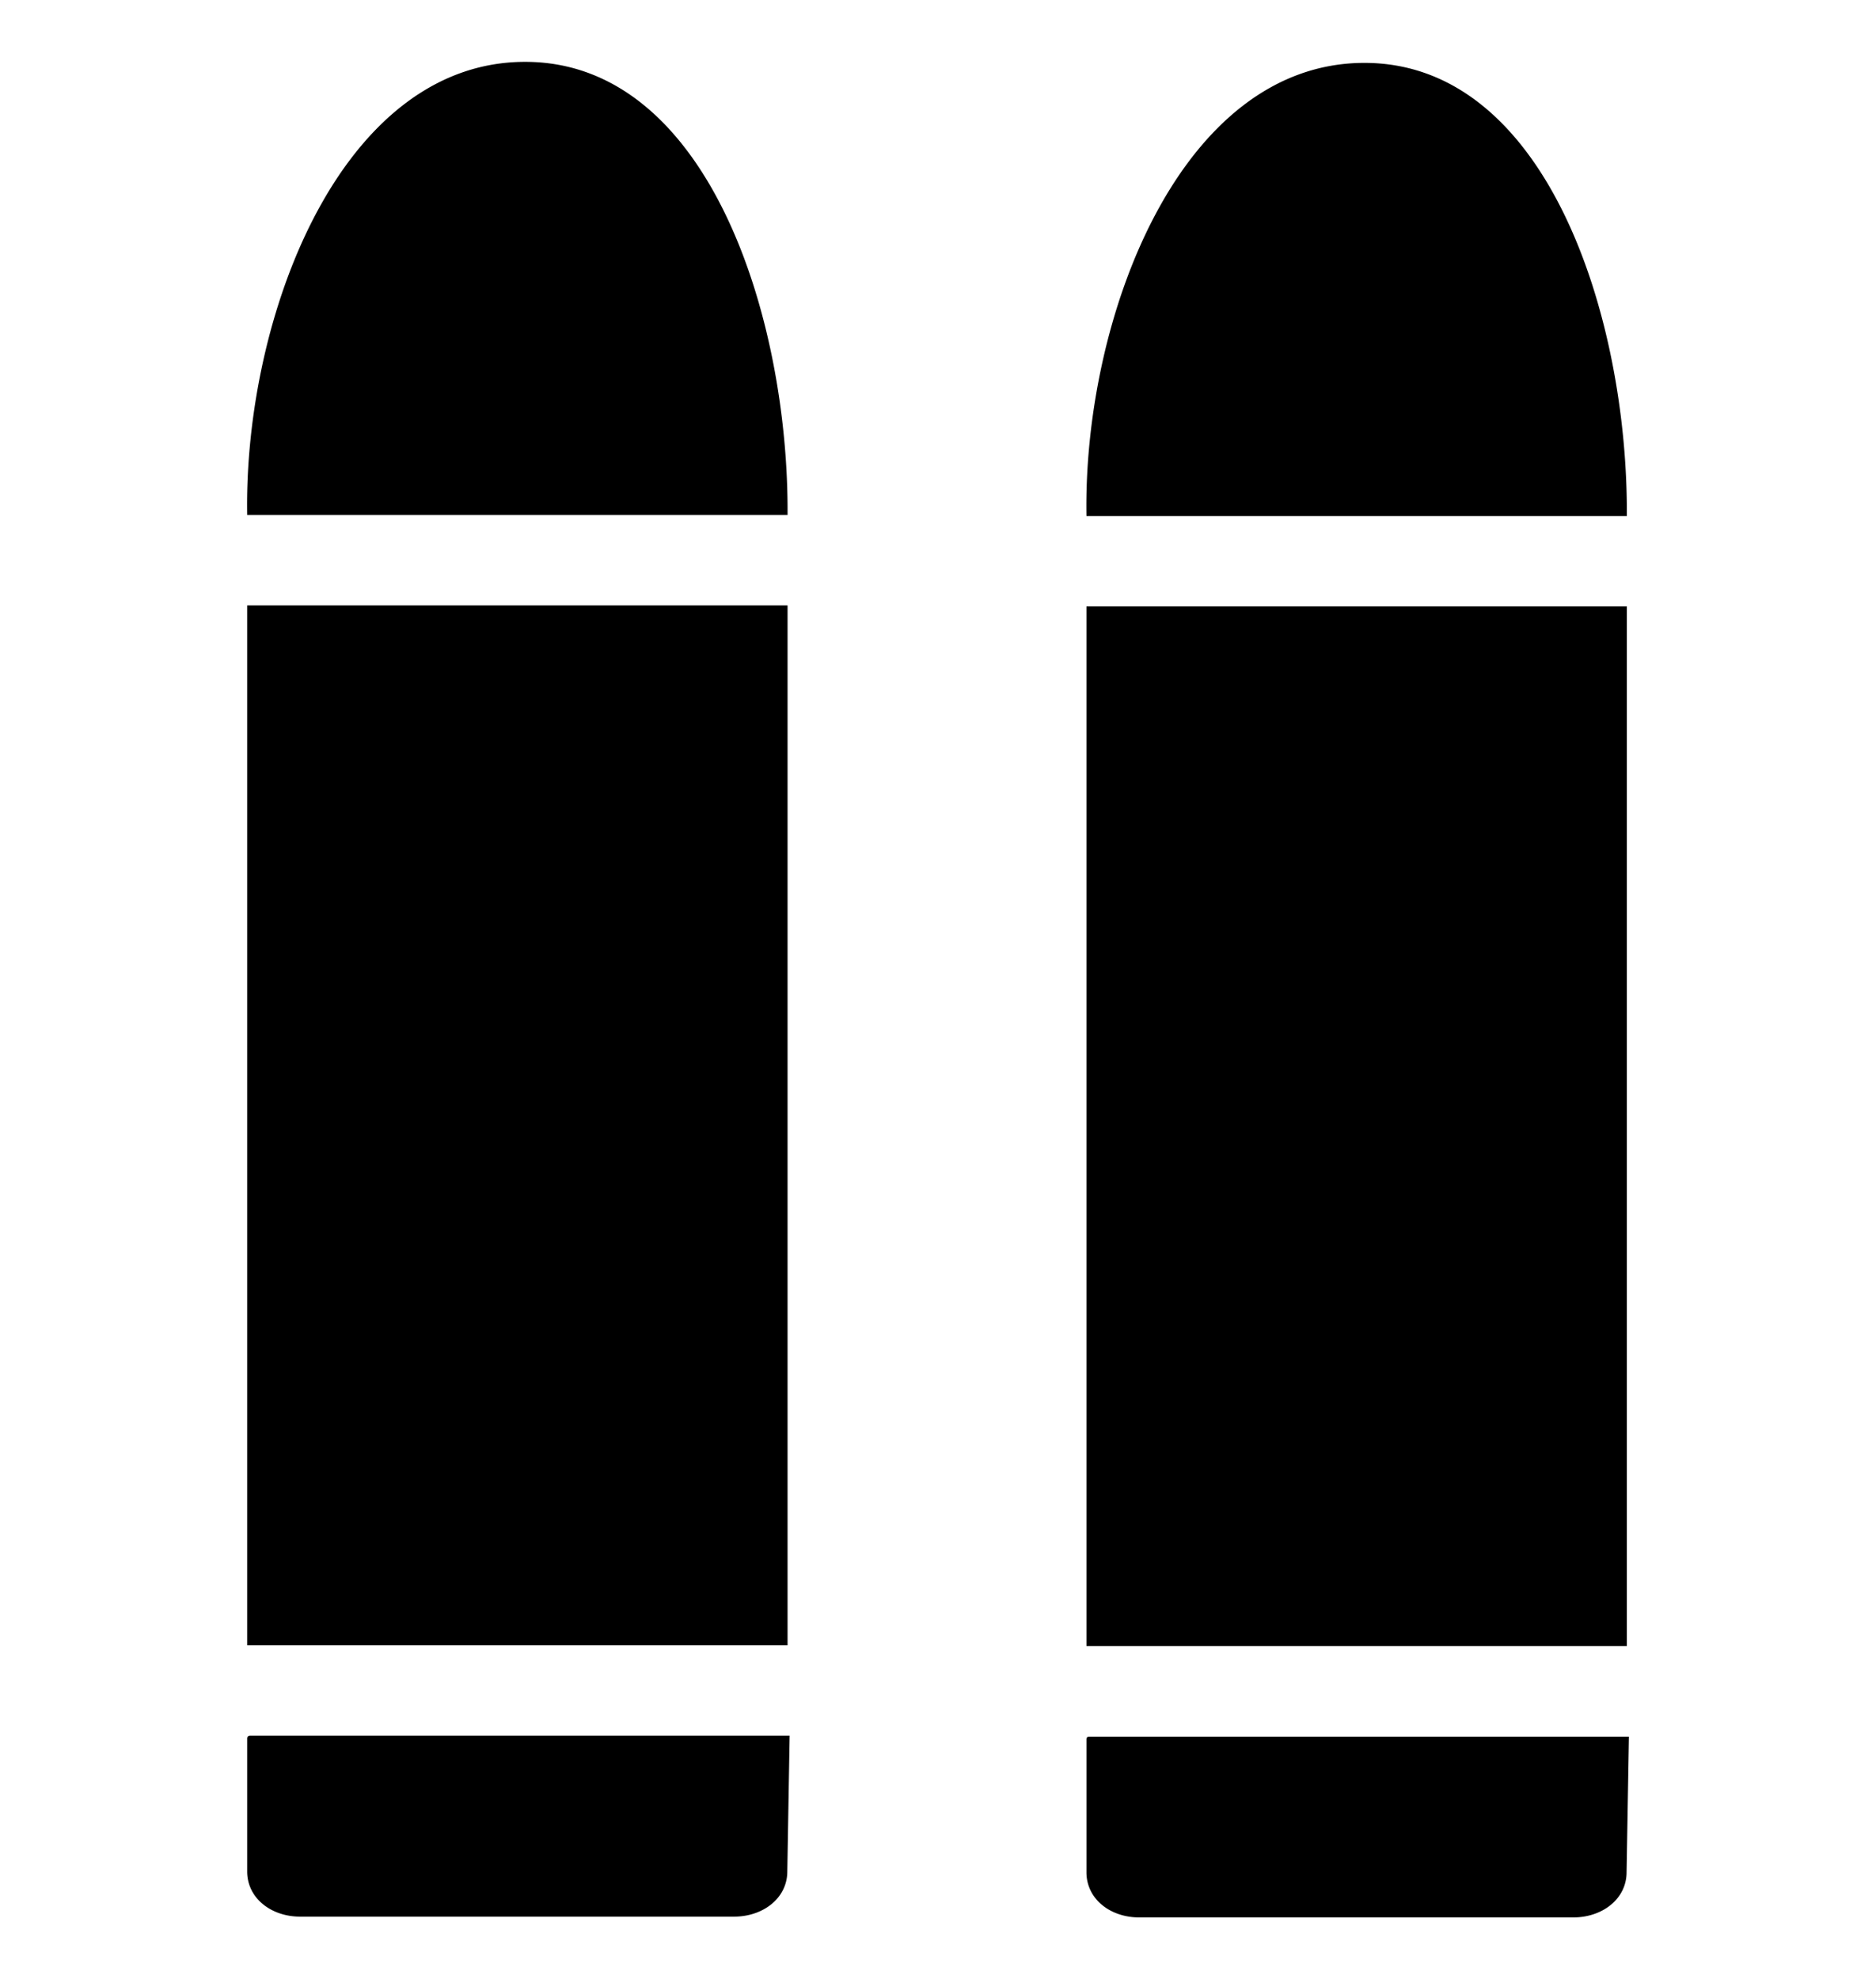 <svg xmlns="http://www.w3.org/2000/svg" width="910" height="960">
    <path d="M254.552 30c-89.292.175-136.283 123.707-134.654 219.804h262.127C382.636 154.667 343.814 29.826 254.552 30m407.11.504c-89.292.175-136.283 123.707-134.654 219.804h262.127c.611-95.137-38.211-219.978-127.474-219.804M119.897 293.639v504.353h262.127V293.639zm407.11.504V798.37h262.127V294.143zM121.284 841.827c-.35 0-.745.162-1.008.377a1.3 1.3 0 0 0-.378.882v64.619c0 12.962 11.62 21.917 25.696 21.917h210.483c14.076 0 25.822-8.955 25.822-21.917l1.134-65.879zm407.11.503c-.351 0-.745.037-1.008.252-.234.243-.378.685-.378 1.008v64.493c0 12.962 11.494 21.917 25.57 21.917h210.609c14.076 0 25.822-8.955 25.822-21.917l1.134-65.753z" style="stroke-width:64.493"/>
</svg>
